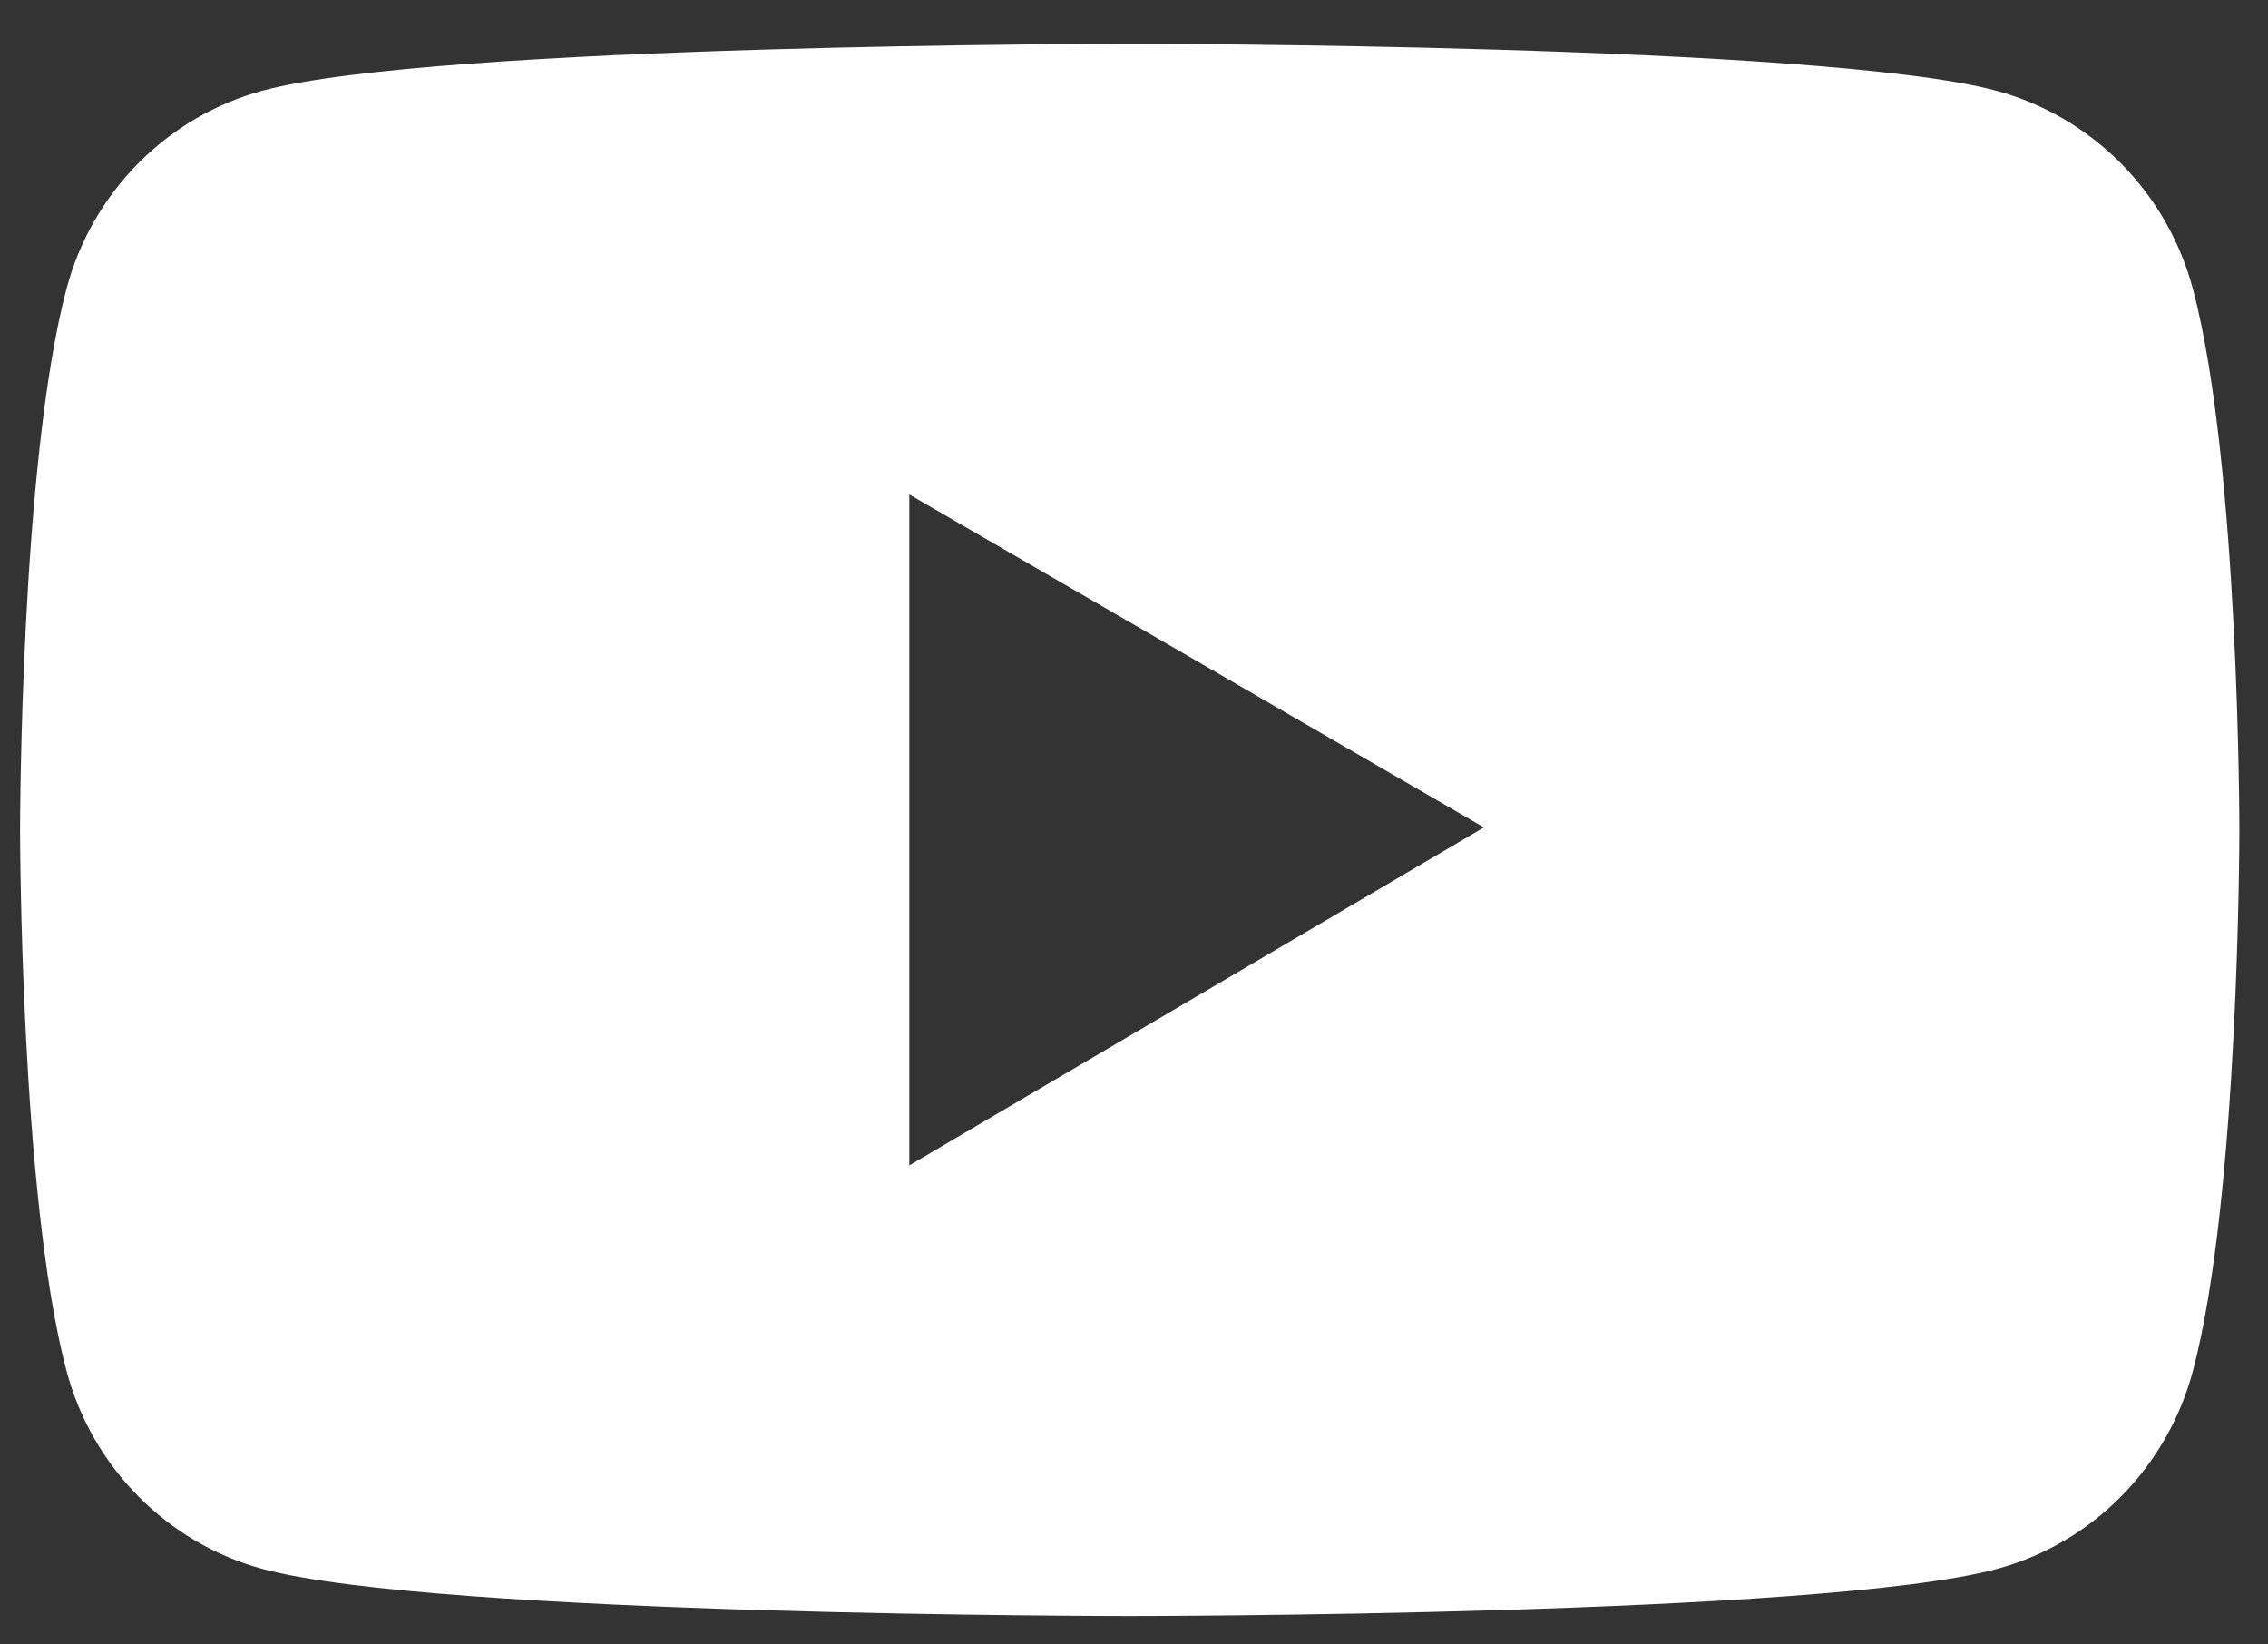 <svg width="40" height="29" viewBox="0 0 40 29" fill="none" xmlns="http://www.w3.org/2000/svg">
<rect x="0" y="0" width="40" height="29" fill="#333333" stroke="none"/>
<path d="M38.678 5.104C38.456 4.265 38.019 3.5 37.412 2.886C36.804 2.272 36.048 1.829 35.219 1.603C32.165 0.773 19.925 0.773 19.925 0.773C19.925 0.773 7.684 0.773 4.63 1.599C3.801 1.824 3.044 2.266 2.437 2.881C1.829 3.495 1.393 4.261 1.171 5.1C0.354 8.19 0.354 14.636 0.354 14.636C0.354 14.636 0.354 21.081 1.171 24.167C1.621 25.872 2.949 27.214 4.63 27.668C7.684 28.498 19.925 28.498 19.925 28.498C19.925 28.498 32.165 28.498 35.219 27.668C36.905 27.214 38.228 25.872 38.678 24.167C39.495 21.081 39.495 14.636 39.495 14.636C39.495 14.636 39.495 8.19 38.678 5.104ZM16.037 20.552V8.72L26.172 14.591L16.037 20.552Z" fill="white"/>
</svg>
